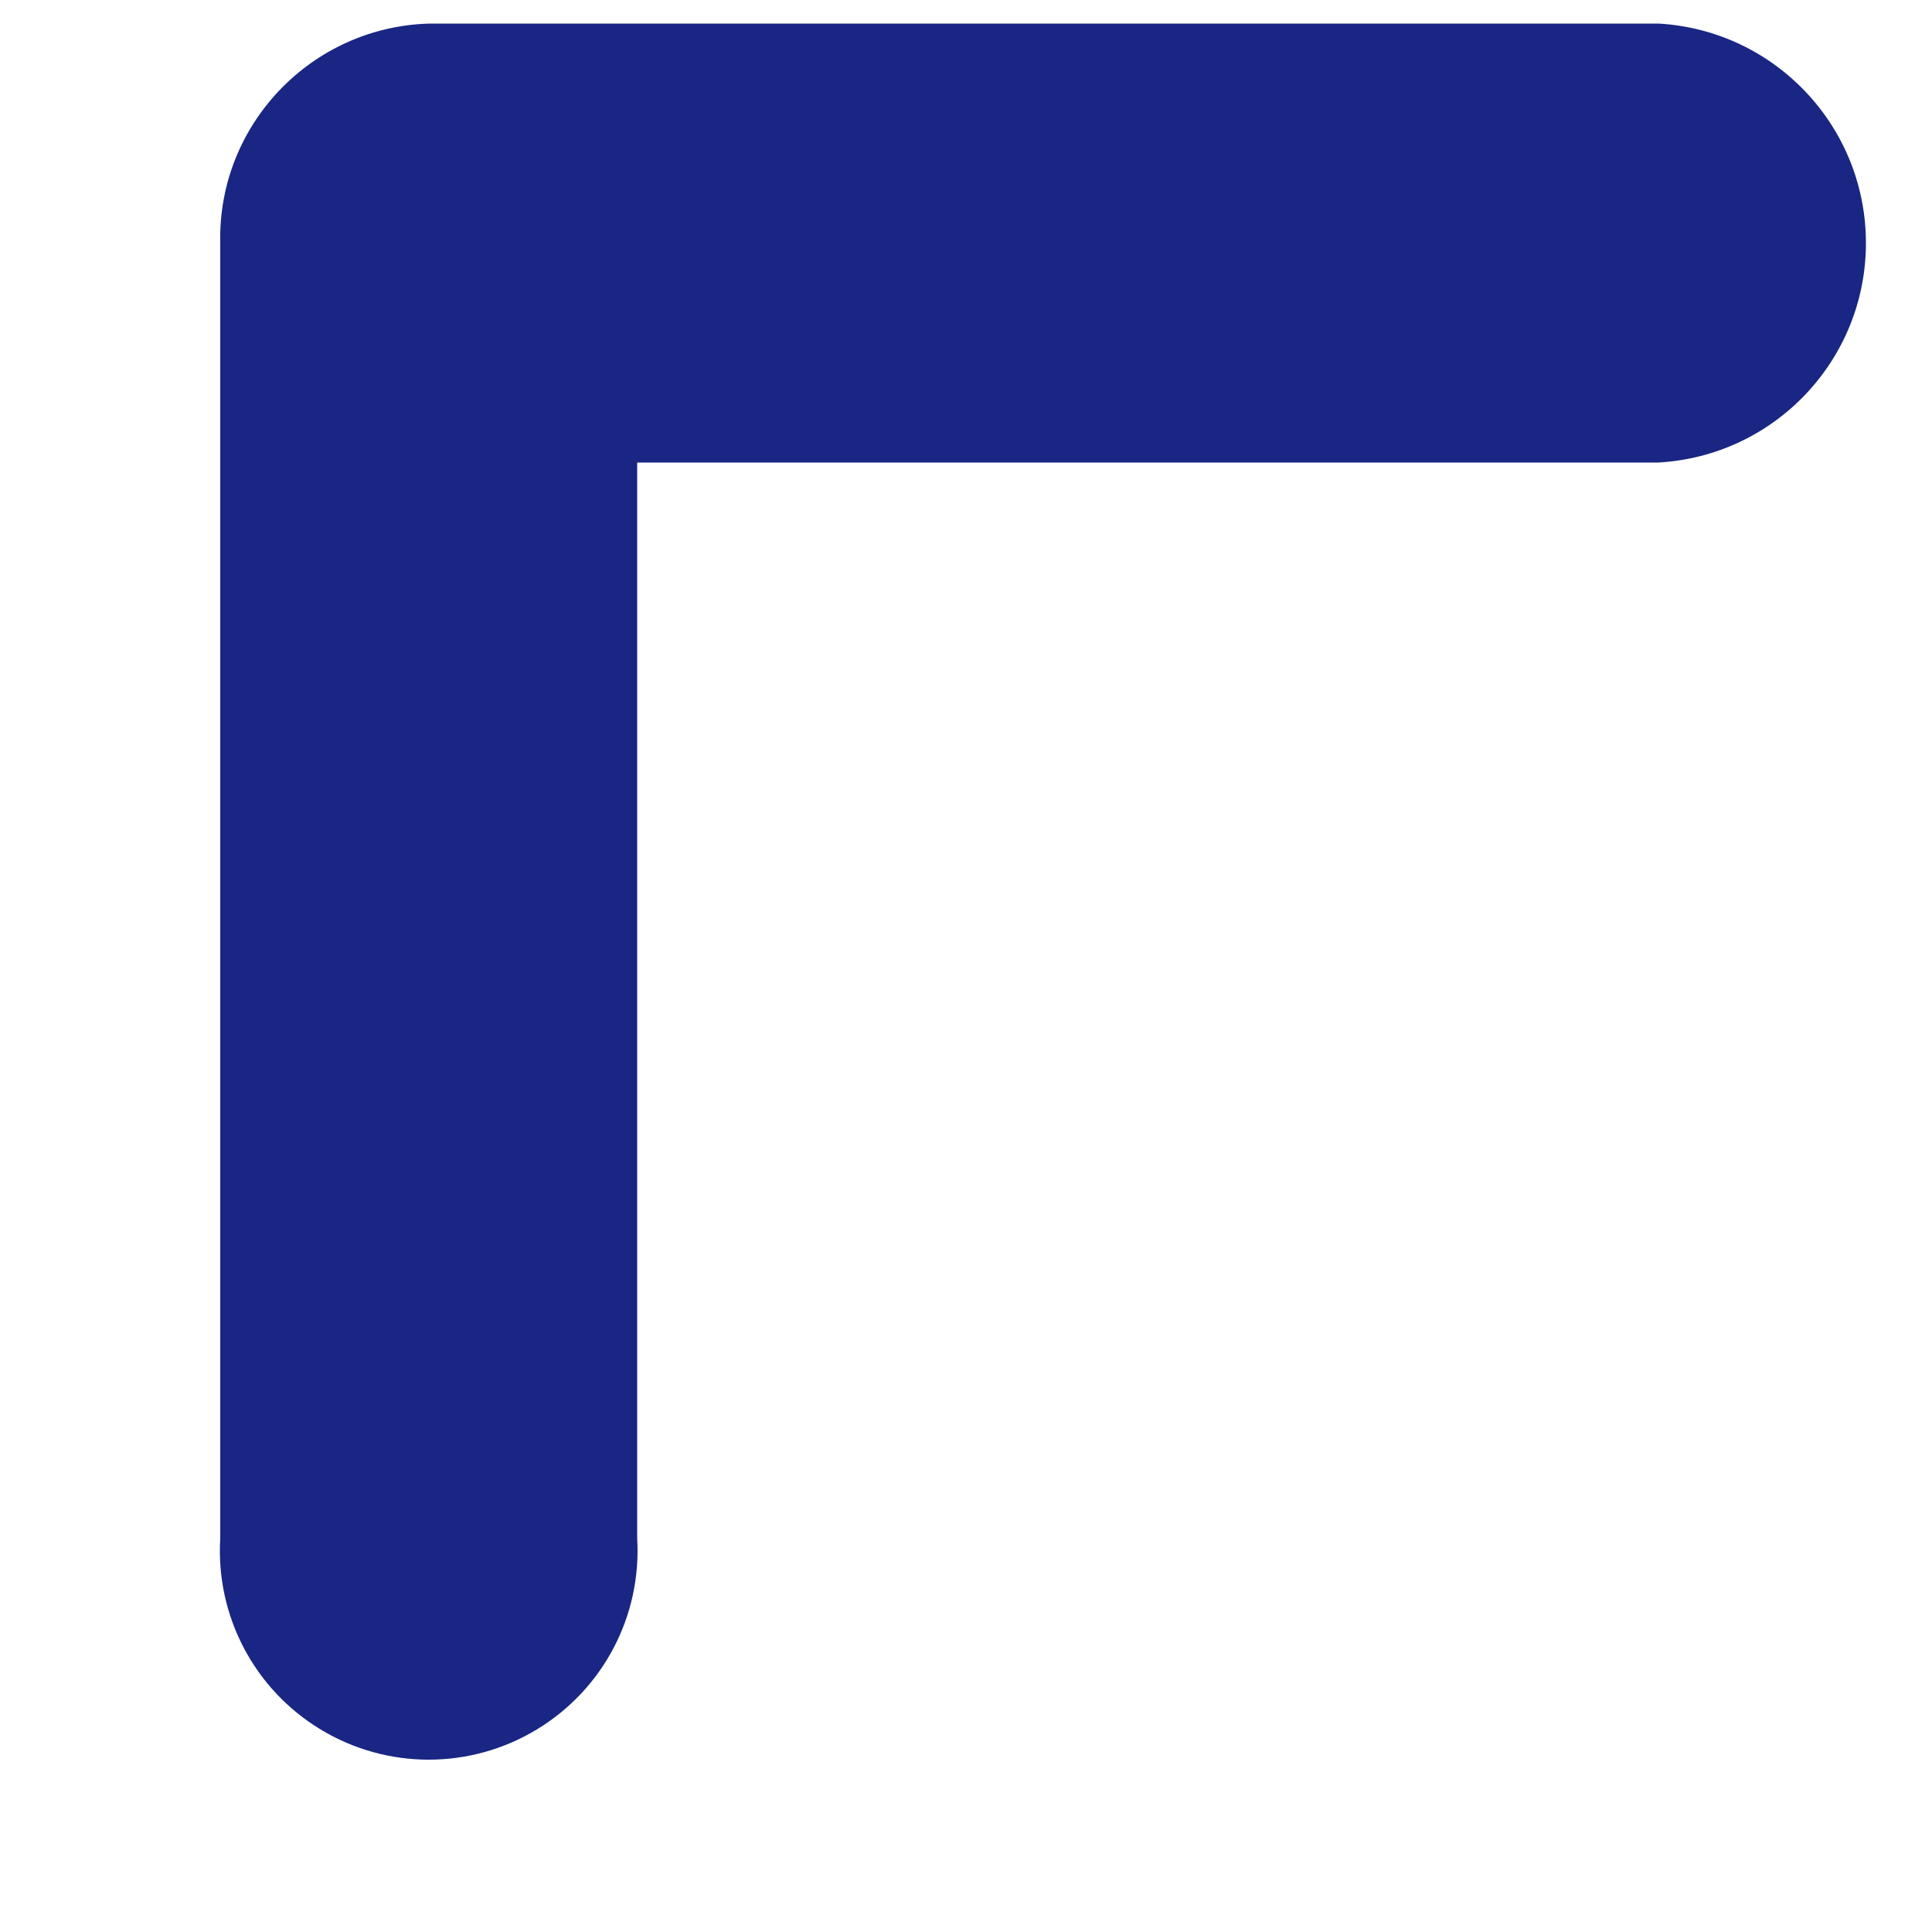 ﻿<?xml version="1.0" encoding="utf-8"?>
<svg version="1.1" xmlns:xlink="http://www.w3.org/1999/xlink" width="5px" height="5px" xmlns="http://www.w3.org/2000/svg">
  <g transform="matrix(1 0 0 1 -664 -314 )">
    <path d="M 1.112 0.061  L 4.292 0.061  C 4.593 0.078  4.829 0.327  4.829 0.629  C 4.829 0.931  4.593 1.18  4.292 1.197  L 1.649 1.197  L 1.649 3.981  C 1.661 4.182  1.561 4.372  1.389 4.476  C 1.217 4.58  1.002 4.58  0.83 4.476  C 0.658 4.372  0.558 4.182  0.57 3.981  L 0.57 0.629  C 0.563 0.323  0.806 0.069  1.112 0.061  Z " fill-rule="nonzero" fill="#192684" stroke="none" transform="matrix(1 0 0 1 664 314 )" />
  </g>
</svg>